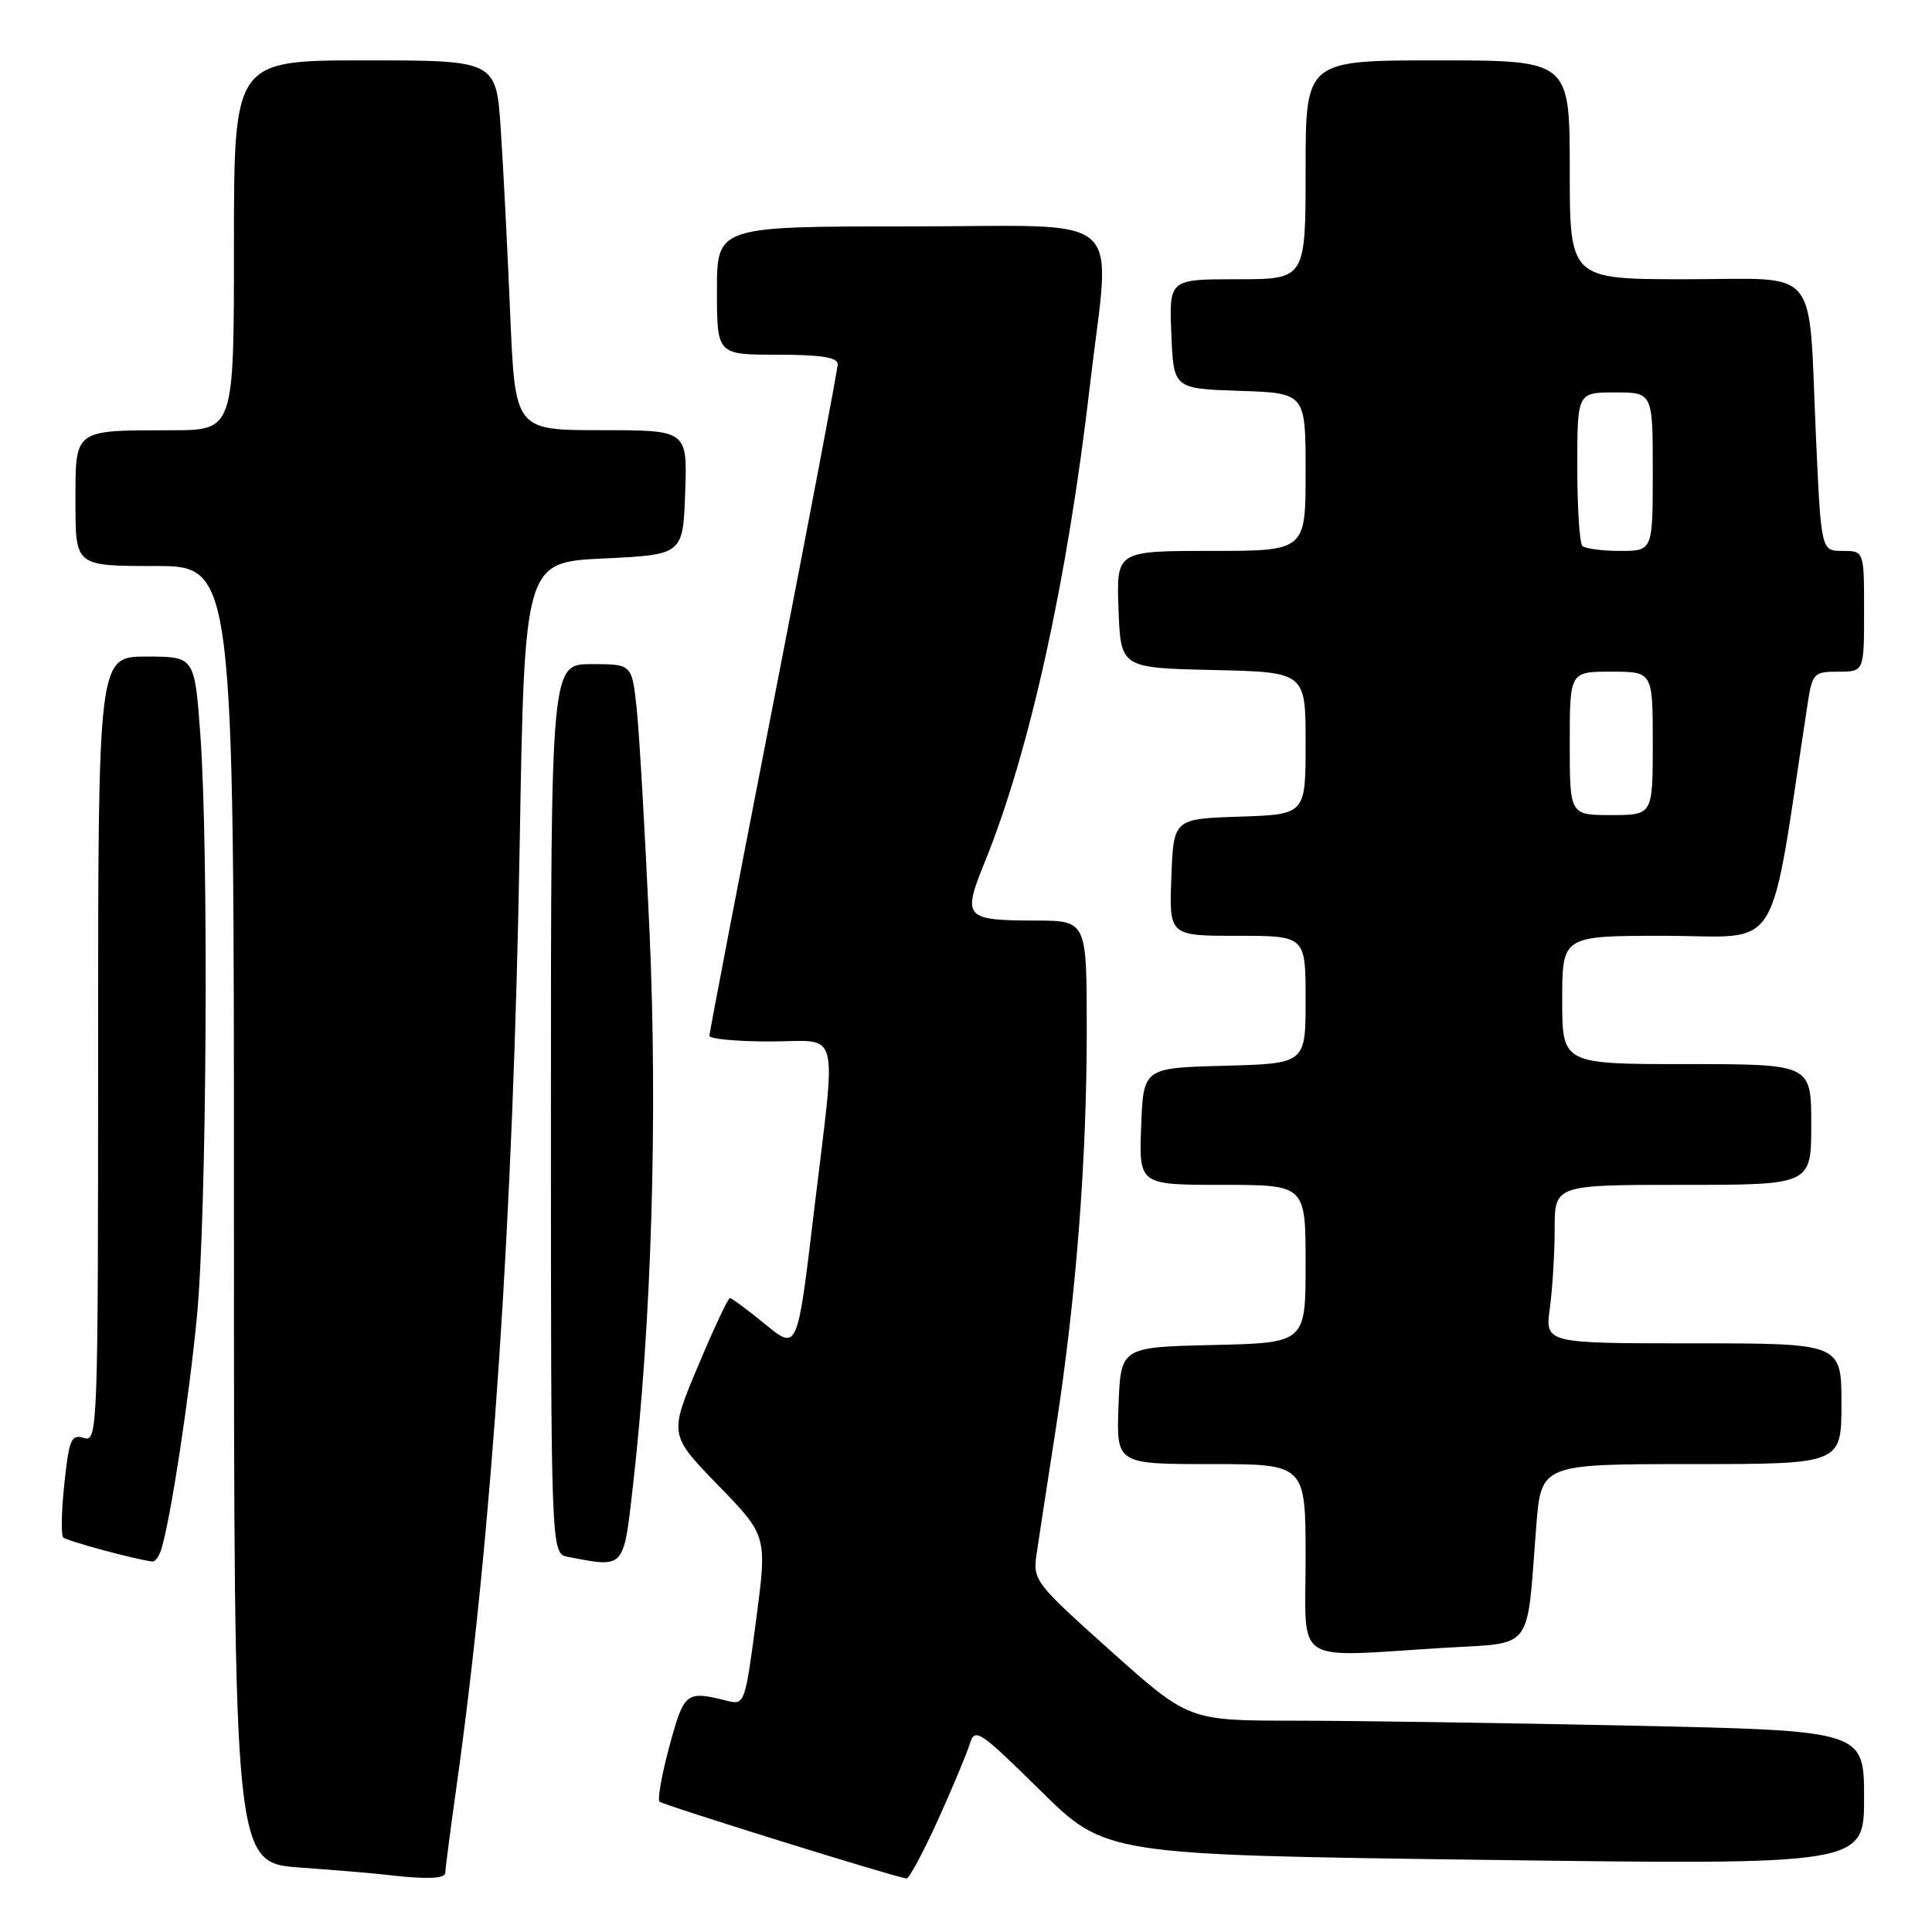 <?xml version="1.0" encoding="UTF-8" standalone="no"?>
<!DOCTYPE svg PUBLIC "-//W3C//DTD SVG 1.1//EN" "http://www.w3.org/Graphics/SVG/1.1/DTD/svg11.dtd" >
<svg xmlns="http://www.w3.org/2000/svg" xmlns:xlink="http://www.w3.org/1999/xlink" version="1.1" viewBox="0 0 256 256">
 <g >
 <path fill="currentColor"
d=" M 59.00 248.17 C 59.00 247.72 59.66 242.63 60.47 236.87 C 65.21 203.10 68.01 161.39 68.86 112.00 C 69.50 74.50 69.50 74.50 80.00 74.00 C 90.50 73.50 90.50 73.50 90.79 65.25 C 91.08 57.00 91.08 57.00 79.67 57.00 C 68.26 57.00 68.26 57.00 67.61 41.75 C 67.26 33.36 66.70 22.34 66.36 17.25 C 65.76 8.00 65.76 8.00 48.38 8.00 C 31.00 8.00 31.00 8.00 31.00 32.50 C 31.00 57.00 31.00 57.00 22.75 57.01 C 9.64 57.04 10.00 56.76 10.00 66.62 C 10.00 75.00 10.00 75.00 20.50 75.00 C 31.00 75.00 31.00 75.00 31.00 160.91 C 31.00 246.82 31.00 246.82 39.75 247.46 C 44.56 247.81 49.62 248.23 51.00 248.40 C 56.33 249.04 59.00 248.97 59.00 248.17 Z  M 124.24 241.25 C 126.17 236.99 128.08 232.43 128.48 231.13 C 129.17 228.88 129.68 229.21 137.86 237.26 C 146.50 245.77 146.50 245.77 196.75 246.44 C 247.00 247.11 247.00 247.11 247.00 238.22 C 247.00 229.32 247.00 229.32 216.25 228.66 C 199.34 228.30 179.20 228.00 171.50 228.00 C 157.50 227.99 157.50 227.99 147.16 218.74 C 137.19 209.82 136.85 209.38 137.34 206.00 C 137.62 204.07 138.76 196.65 139.87 189.50 C 142.59 171.93 144.00 153.82 144.00 136.45 C 144.00 122.00 144.00 122.00 137.25 121.98 C 127.79 121.96 127.48 121.62 130.49 114.22 C 136.42 99.63 141.44 76.88 144.43 51.00 C 147.15 27.53 149.97 30.00 120.50 30.00 C 95.00 30.00 95.00 30.00 95.00 38.50 C 95.00 47.00 95.00 47.00 103.00 47.00 C 108.73 47.00 111.00 47.35 111.00 48.25 C 111.00 48.94 107.17 69.08 102.50 93.00 C 97.83 116.92 94.00 136.84 94.00 137.25 C 94.00 137.66 97.60 138.00 102.00 138.00 C 111.52 138.00 110.86 135.41 107.83 160.73 C 105.66 178.96 105.66 178.96 101.41 175.48 C 99.07 173.57 96.96 172.00 96.72 172.00 C 96.47 172.00 94.56 176.08 92.47 181.06 C 88.67 190.12 88.67 190.12 95.16 196.81 C 101.66 203.50 101.66 203.50 100.18 214.73 C 98.72 225.78 98.66 225.95 96.32 225.36 C 90.90 224.00 90.65 224.20 88.71 231.35 C 87.69 235.11 87.10 238.43 87.39 238.73 C 87.84 239.17 118.22 248.63 120.11 248.91 C 120.45 248.96 122.30 245.51 124.24 241.25 Z  M 191.28 218.35 C 203.37 217.61 202.25 219.09 203.56 202.25 C 204.21 194.00 204.21 194.00 224.10 194.00 C 244.00 194.00 244.00 194.00 244.00 186.00 C 244.00 178.00 244.00 178.00 224.36 178.00 C 204.73 178.00 204.73 178.00 205.36 173.36 C 205.71 170.81 206.00 166.08 206.00 162.86 C 206.00 157.00 206.00 157.00 223.00 157.00 C 240.00 157.00 240.00 157.00 240.00 149.00 C 240.00 141.00 240.00 141.00 223.50 141.00 C 207.00 141.00 207.00 141.00 207.00 132.50 C 207.00 124.00 207.00 124.00 220.46 124.00 C 236.42 124.00 234.29 127.43 239.52 93.25 C 240.14 89.21 240.34 89.00 243.59 89.00 C 247.00 89.00 247.00 89.00 247.00 81.00 C 247.00 73.00 247.00 73.00 244.15 73.00 C 241.31 73.00 241.31 73.00 240.63 58.01 C 239.58 34.73 241.44 37.00 223.38 37.00 C 208.00 37.00 208.00 37.00 208.00 22.50 C 208.00 8.00 208.00 8.00 190.50 8.00 C 173.00 8.00 173.00 8.00 173.00 22.50 C 173.00 37.00 173.00 37.00 163.96 37.00 C 154.91 37.00 154.91 37.00 155.21 44.25 C 155.50 51.50 155.50 51.50 164.25 51.79 C 173.00 52.08 173.00 52.08 173.00 62.54 C 173.00 73.00 173.00 73.00 160.46 73.00 C 147.92 73.00 147.92 73.00 148.21 80.75 C 148.50 88.50 148.50 88.50 160.75 88.78 C 173.00 89.06 173.00 89.06 173.00 98.49 C 173.00 107.92 173.00 107.92 164.25 108.21 C 155.50 108.50 155.50 108.50 155.21 116.25 C 154.92 124.00 154.92 124.00 163.96 124.00 C 173.00 124.00 173.00 124.00 173.00 132.47 C 173.00 140.93 173.00 140.93 162.25 141.22 C 151.50 141.50 151.50 141.50 151.21 149.25 C 150.92 157.00 150.92 157.00 161.96 157.00 C 173.00 157.00 173.00 157.00 173.00 167.47 C 173.00 177.94 173.00 177.94 160.75 178.22 C 148.50 178.50 148.50 178.50 148.21 186.25 C 147.92 194.00 147.92 194.00 160.46 194.00 C 173.00 194.00 173.00 194.00 173.00 206.50 C 173.00 220.84 171.07 219.59 191.28 218.35 Z  M 21.39 205.25 C 22.65 201.01 25.02 185.52 26.09 174.50 C 27.40 160.98 27.68 112.85 26.54 97.25 C 25.78 87.00 25.78 87.00 19.39 87.00 C 13.00 87.00 13.00 87.00 13.00 139.07 C 13.00 189.58 12.94 191.12 11.12 190.54 C 9.45 190.01 9.16 190.69 8.53 196.55 C 8.14 200.18 8.07 203.41 8.38 203.72 C 8.84 204.18 17.88 206.63 20.18 206.91 C 20.56 206.96 21.10 206.21 21.39 205.25 Z  M 83.87 196.88 C 86.35 175.08 87.16 147.80 86.06 123.34 C 85.47 110.23 84.70 96.91 84.35 93.75 C 83.72 88.00 83.72 88.00 78.36 88.00 C 73.00 88.00 73.00 88.00 73.00 146.93 C 73.00 205.86 73.00 205.86 75.25 206.29 C 82.82 207.75 82.61 207.99 83.87 196.88 Z  M 208.00 98.50 C 208.00 89.00 208.00 89.00 213.50 89.00 C 219.00 89.00 219.00 89.00 219.00 98.50 C 219.00 108.00 219.00 108.00 213.50 108.00 C 208.00 108.00 208.00 108.00 208.00 98.50 Z  M 209.67 72.33 C 209.30 71.97 209.00 67.24 209.00 61.83 C 209.00 52.00 209.00 52.00 214.00 52.00 C 219.00 52.00 219.00 52.00 219.00 62.50 C 219.00 73.00 219.00 73.00 214.67 73.00 C 212.28 73.00 210.03 72.70 209.67 72.33 Z "/>
</g>
</svg>